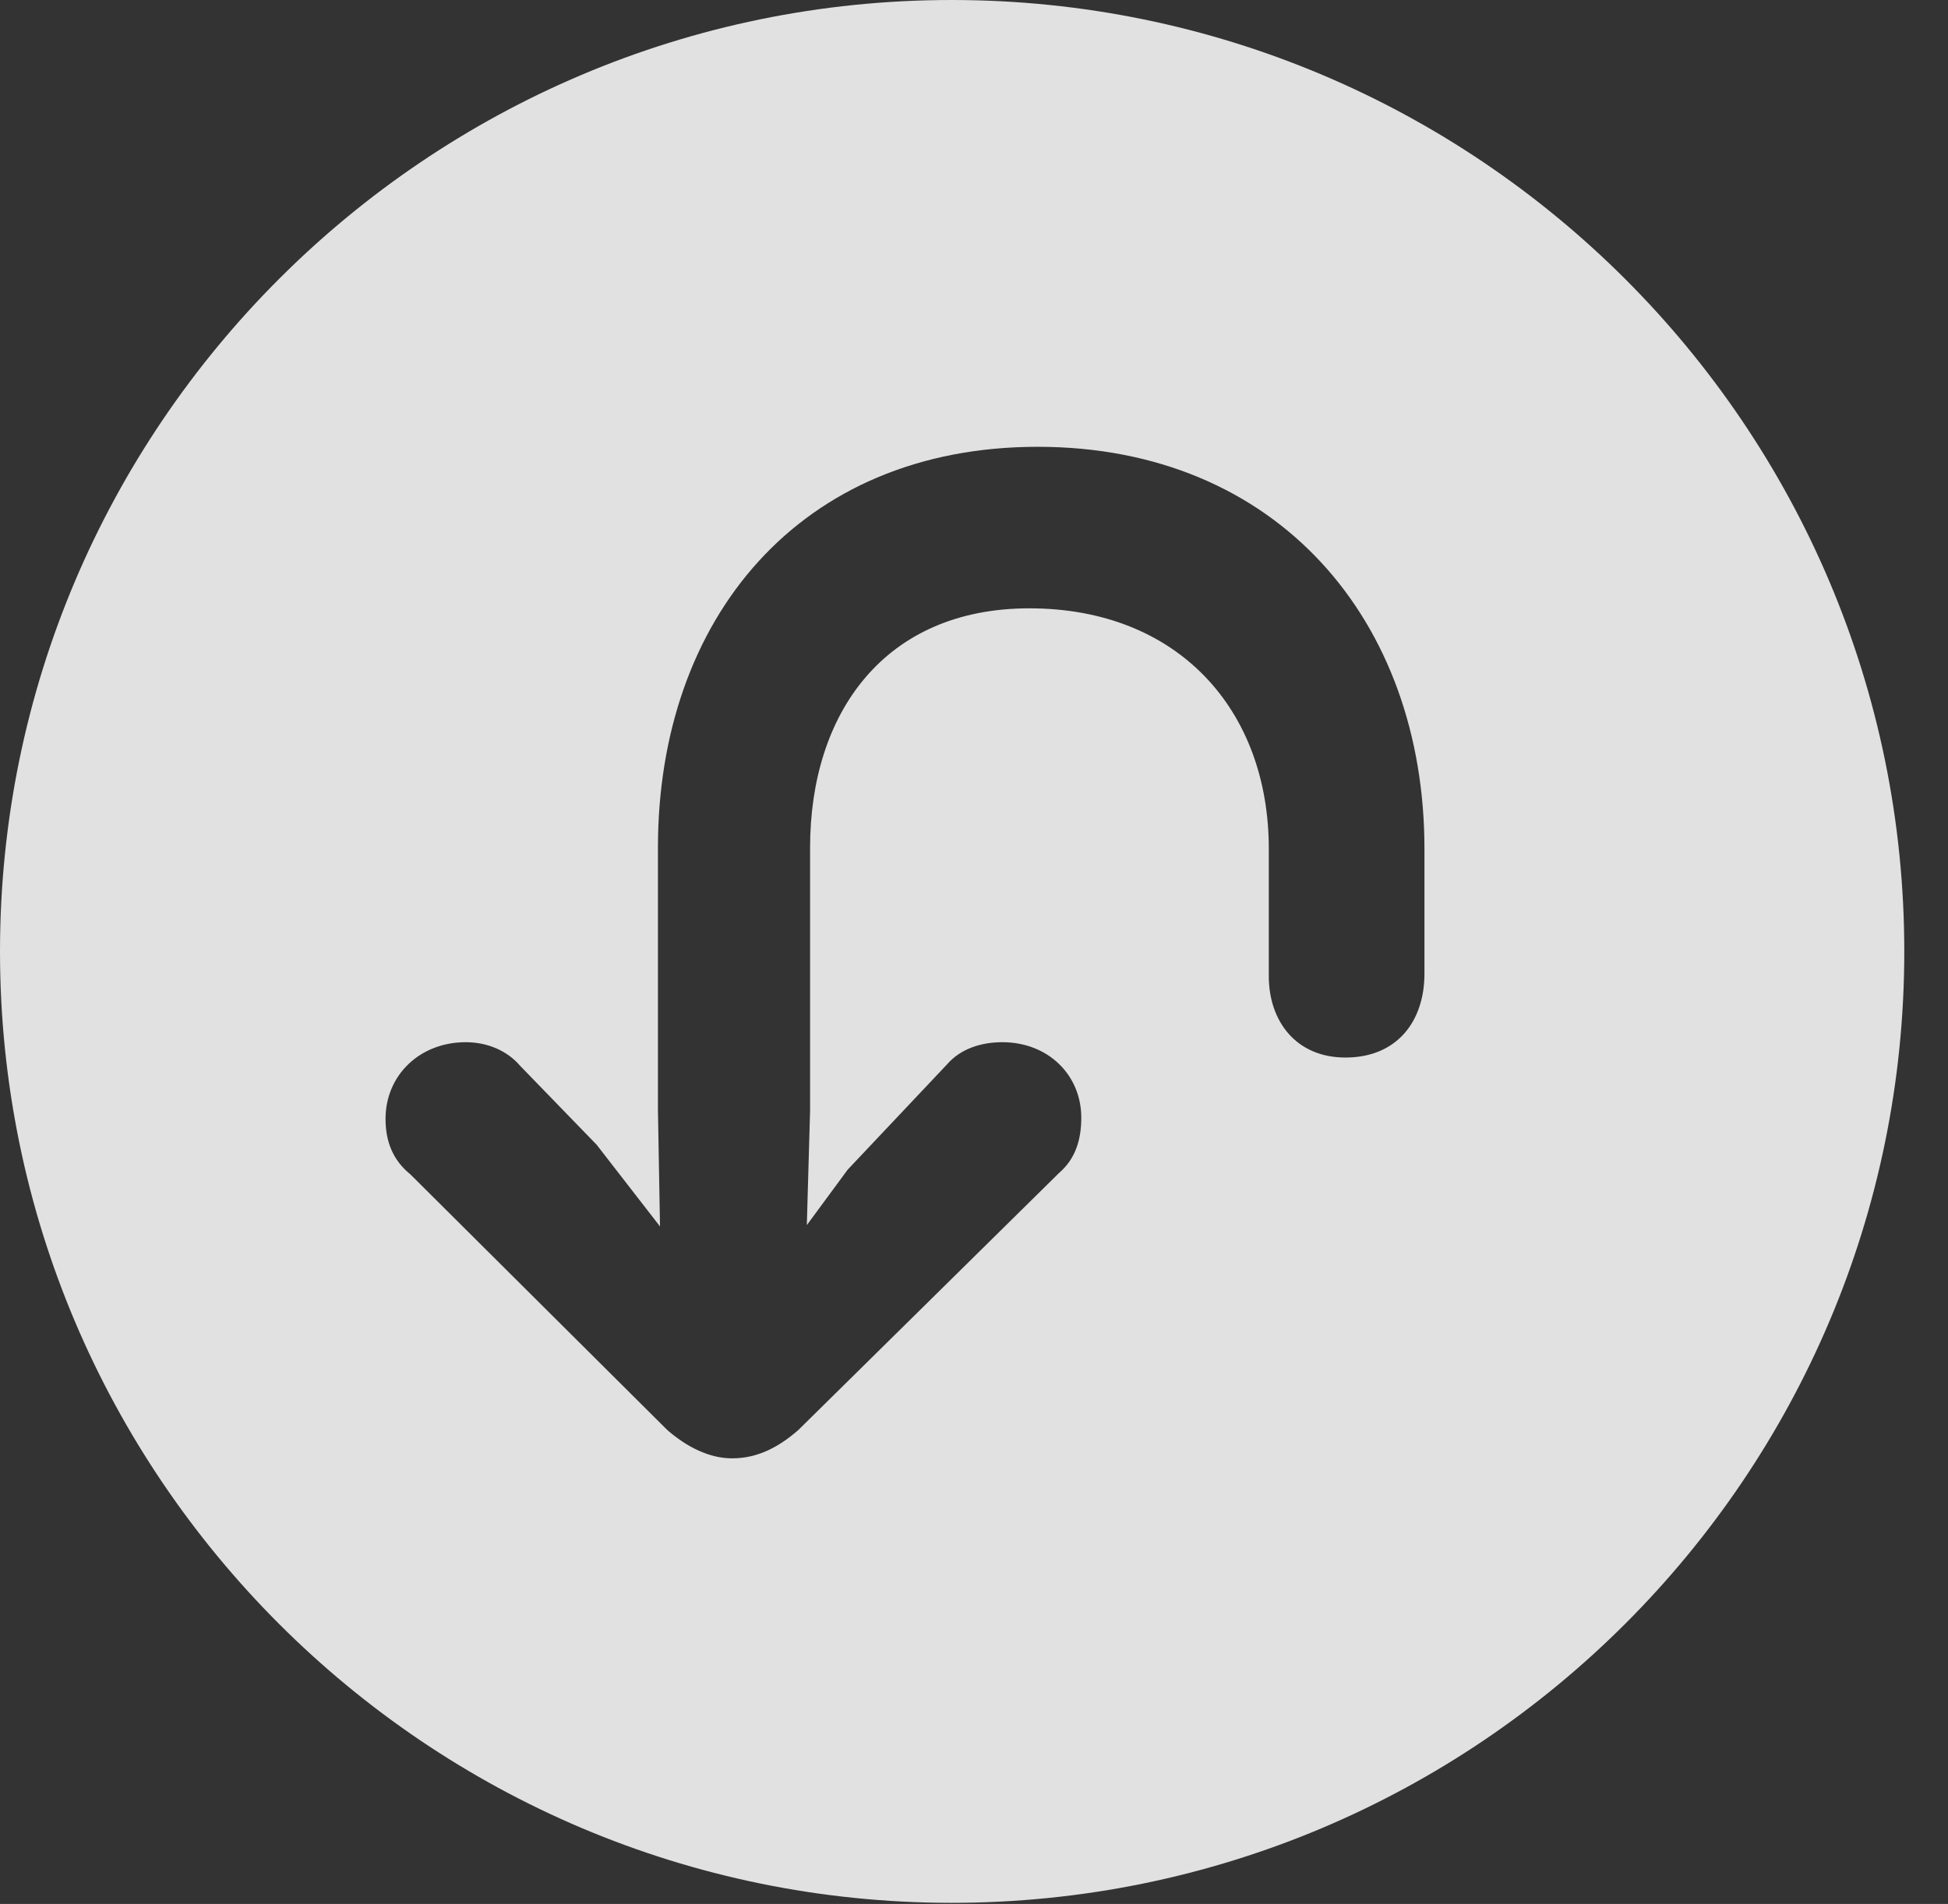 <?xml version="1.0" encoding="UTF-8"?>
<!--Generator: Apple Native CoreSVG 341-->
<!DOCTYPE svg
PUBLIC "-//W3C//DTD SVG 1.1//EN"
       "http://www.w3.org/Graphics/SVG/1.1/DTD/svg11.dtd">
<svg version="1.1" xmlns="http://www.w3.org/2000/svg" xmlns:xlink="http://www.w3.org/1999/xlink" viewBox="0 0 16.133 15.771">
 <rect x="0" y="0" width="16.133" height="15.771" fill="#333333" stroke="none"/>
 <g>
  <rect height="15.771" opacity="0" width="16.133" x="0" y="0"/>
  <path d="M15.771 7.881C15.771 12.227 12.236 15.762 7.881 15.762C3.535 15.762 0 12.227 0 7.881C0 3.535 3.535 0 7.881 0C12.236 0 15.771 3.535 15.771 7.881ZM5.449 7.021L5.449 9.199L5.466 10.159L4.941 9.482L4.307 8.828C4.199 8.701 4.033 8.633 3.857 8.633C3.477 8.633 3.193 8.906 3.193 9.268C3.193 9.453 3.252 9.609 3.398 9.727L5.527 11.846C5.684 11.982 5.869 12.08 6.064 12.08C6.279 12.08 6.455 11.982 6.611 11.846L8.77 9.717C8.906 9.6 8.955 9.443 8.955 9.258C8.955 8.906 8.682 8.633 8.301 8.633C8.135 8.633 7.959 8.682 7.842 8.818L7.021 9.688L6.682 10.148L6.709 9.199L6.709 7.021C6.709 5.908 7.324 5.039 8.525 5.039C9.756 5.039 10.508 5.879 10.508 7.031L10.508 8.086C10.508 8.457 10.732 8.76 11.143 8.76C11.572 8.76 11.797 8.457 11.797 8.066L11.797 7.031C11.797 5.137 10.576 3.701 8.594 3.701C6.621 3.701 5.449 5.127 5.449 7.021Z" fill="white" fill-opacity="0.85"/>
 </g>
</svg>
